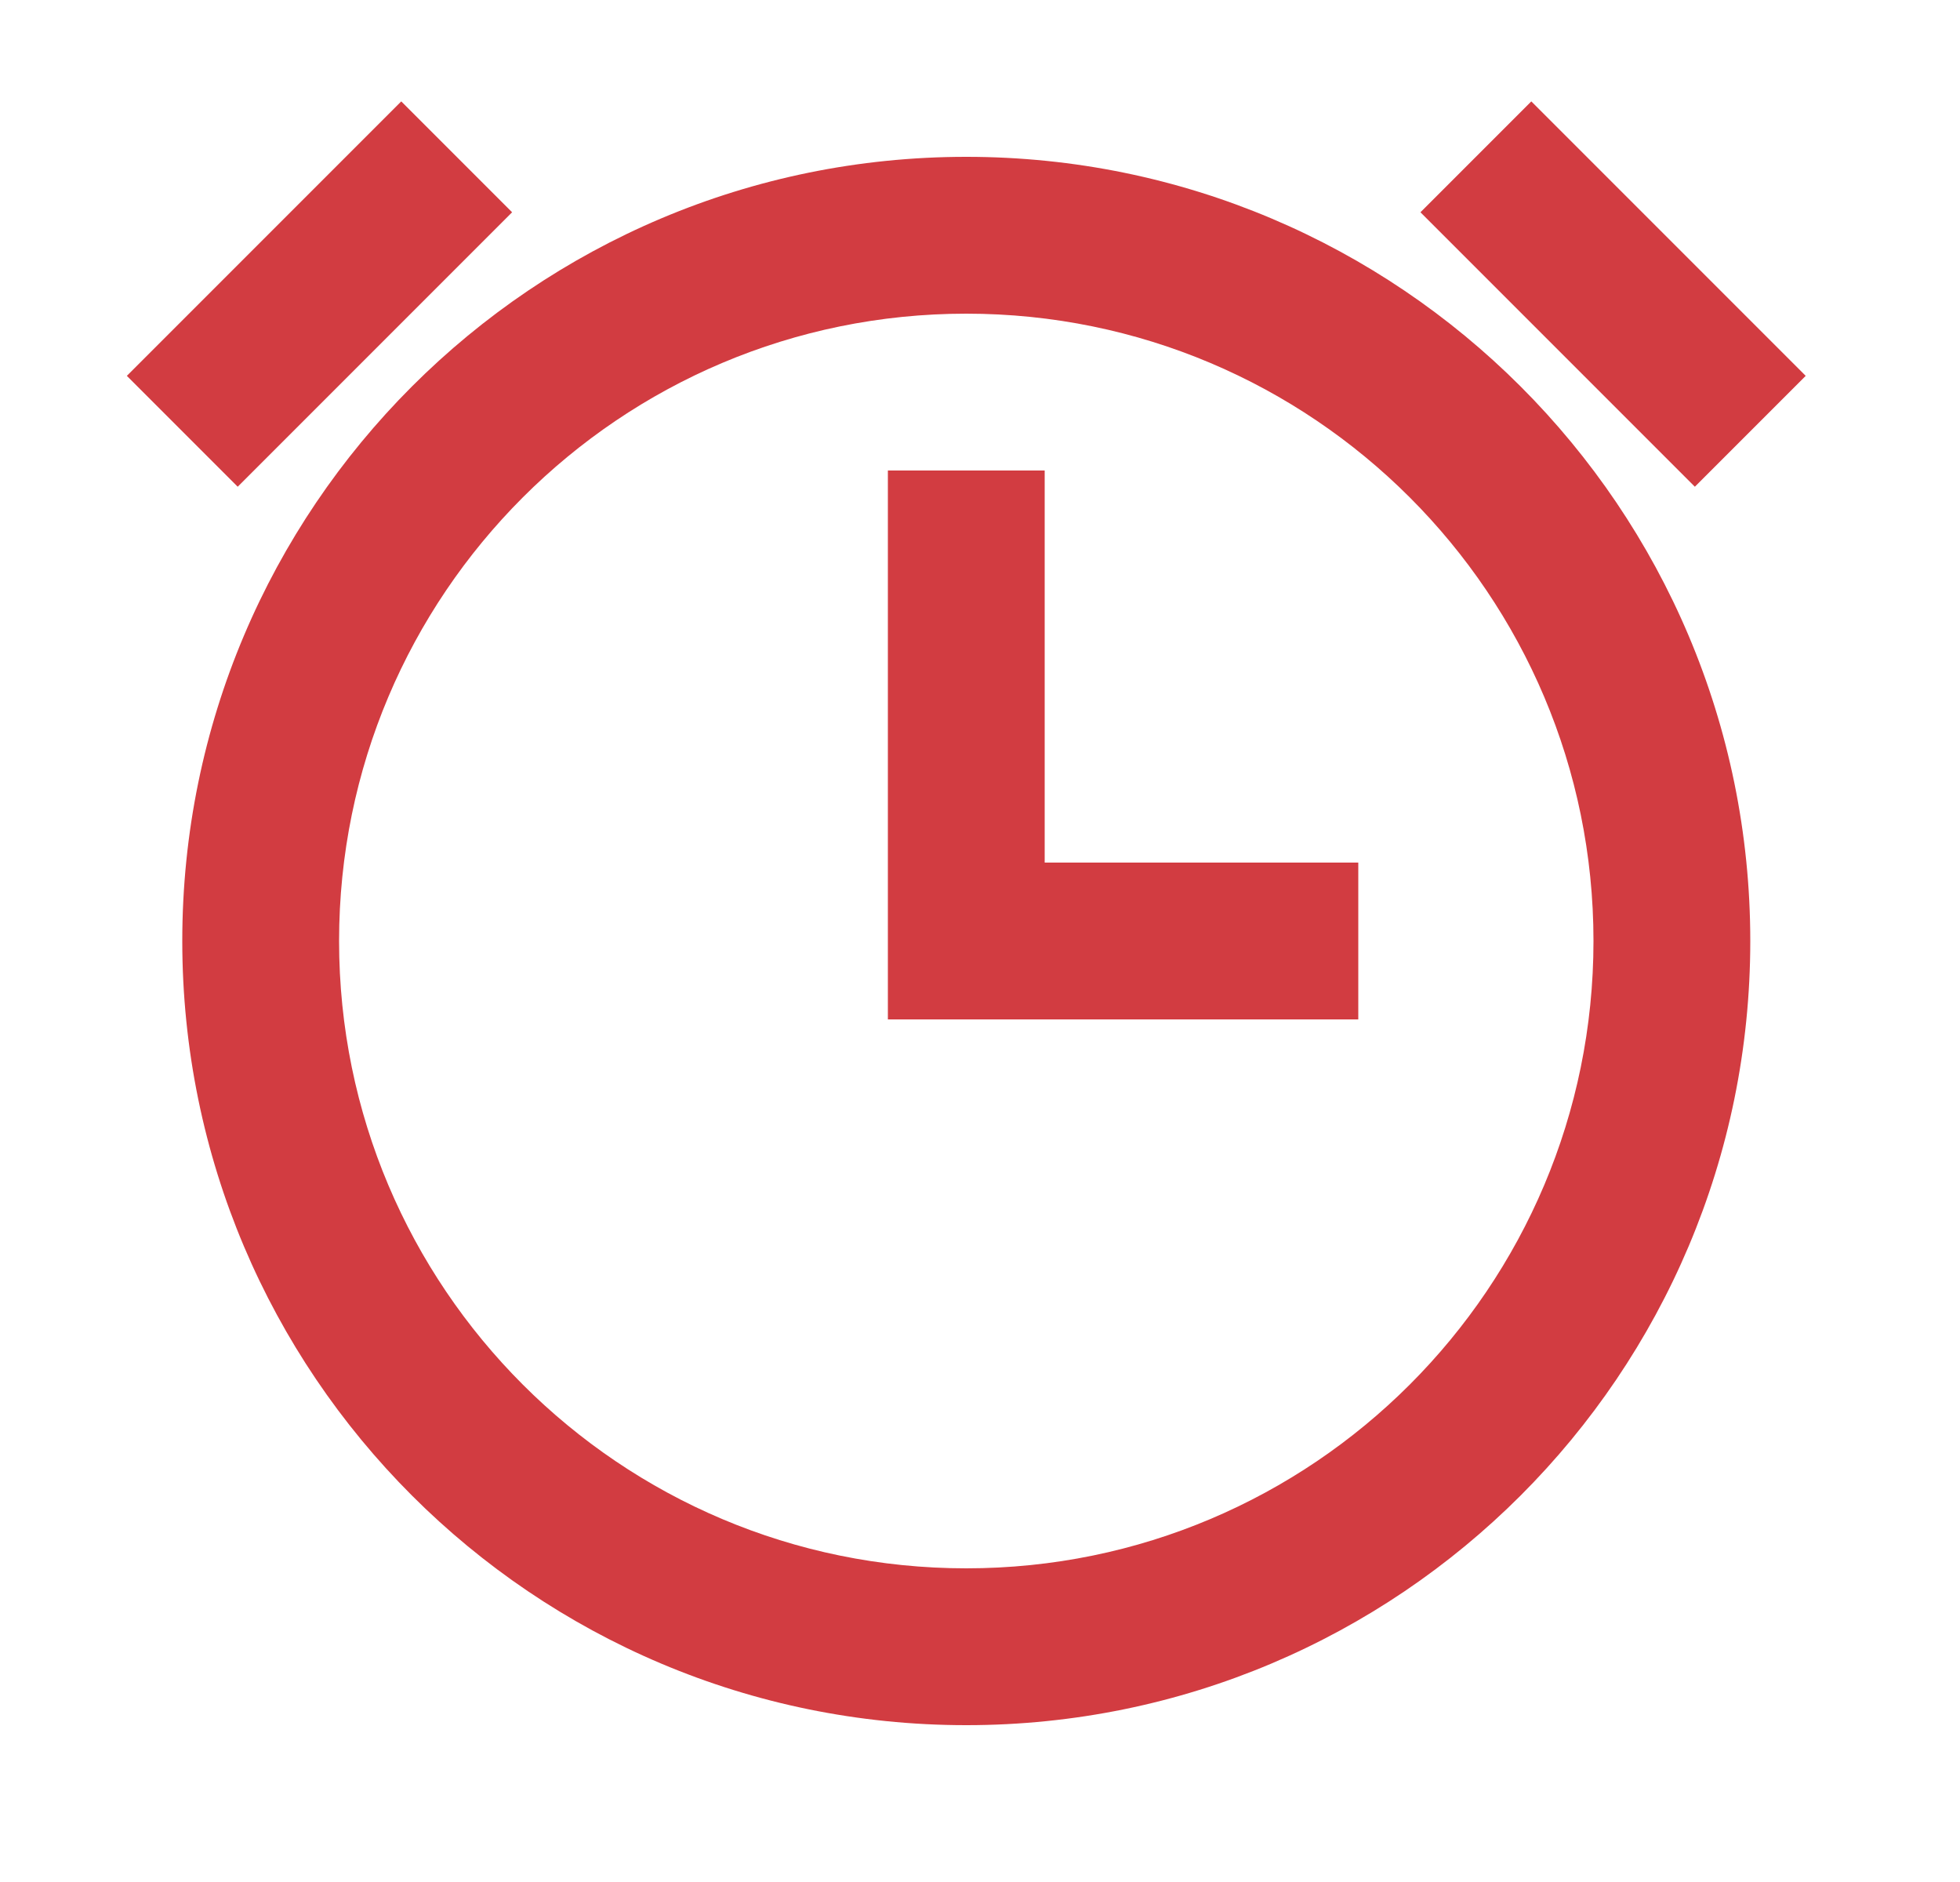 <svg width="25" height="24" viewBox="0 0 25 24" fill="none" xmlns="http://www.w3.org/2000/svg">
<g id="24 / time / alarm">
<path id="icon" fill-rule="evenodd" clip-rule="evenodd" d="M6.532 2.707L5.118 1.293L1.618 4.793L3.032 6.207L6.532 2.707ZM19.532 1.293L23.032 4.793L21.618 6.207L18.118 2.707L19.532 1.293ZM12.325 22C6.802 22 2.325 17.523 2.325 12C2.325 6.477 6.802 2 12.325 2C17.848 2 22.325 6.477 22.325 12C22.325 17.523 17.848 22 12.325 22ZM12.325 20C16.743 20 20.325 16.418 20.325 12C20.325 7.582 16.743 4 12.325 4C7.907 4 4.325 7.582 4.325 12C4.325 16.418 7.907 20 12.325 20ZM17.325 11H13.325V6H11.325V13H17.325V11Z" fill="#D23C41"/>
</g>
</svg>
